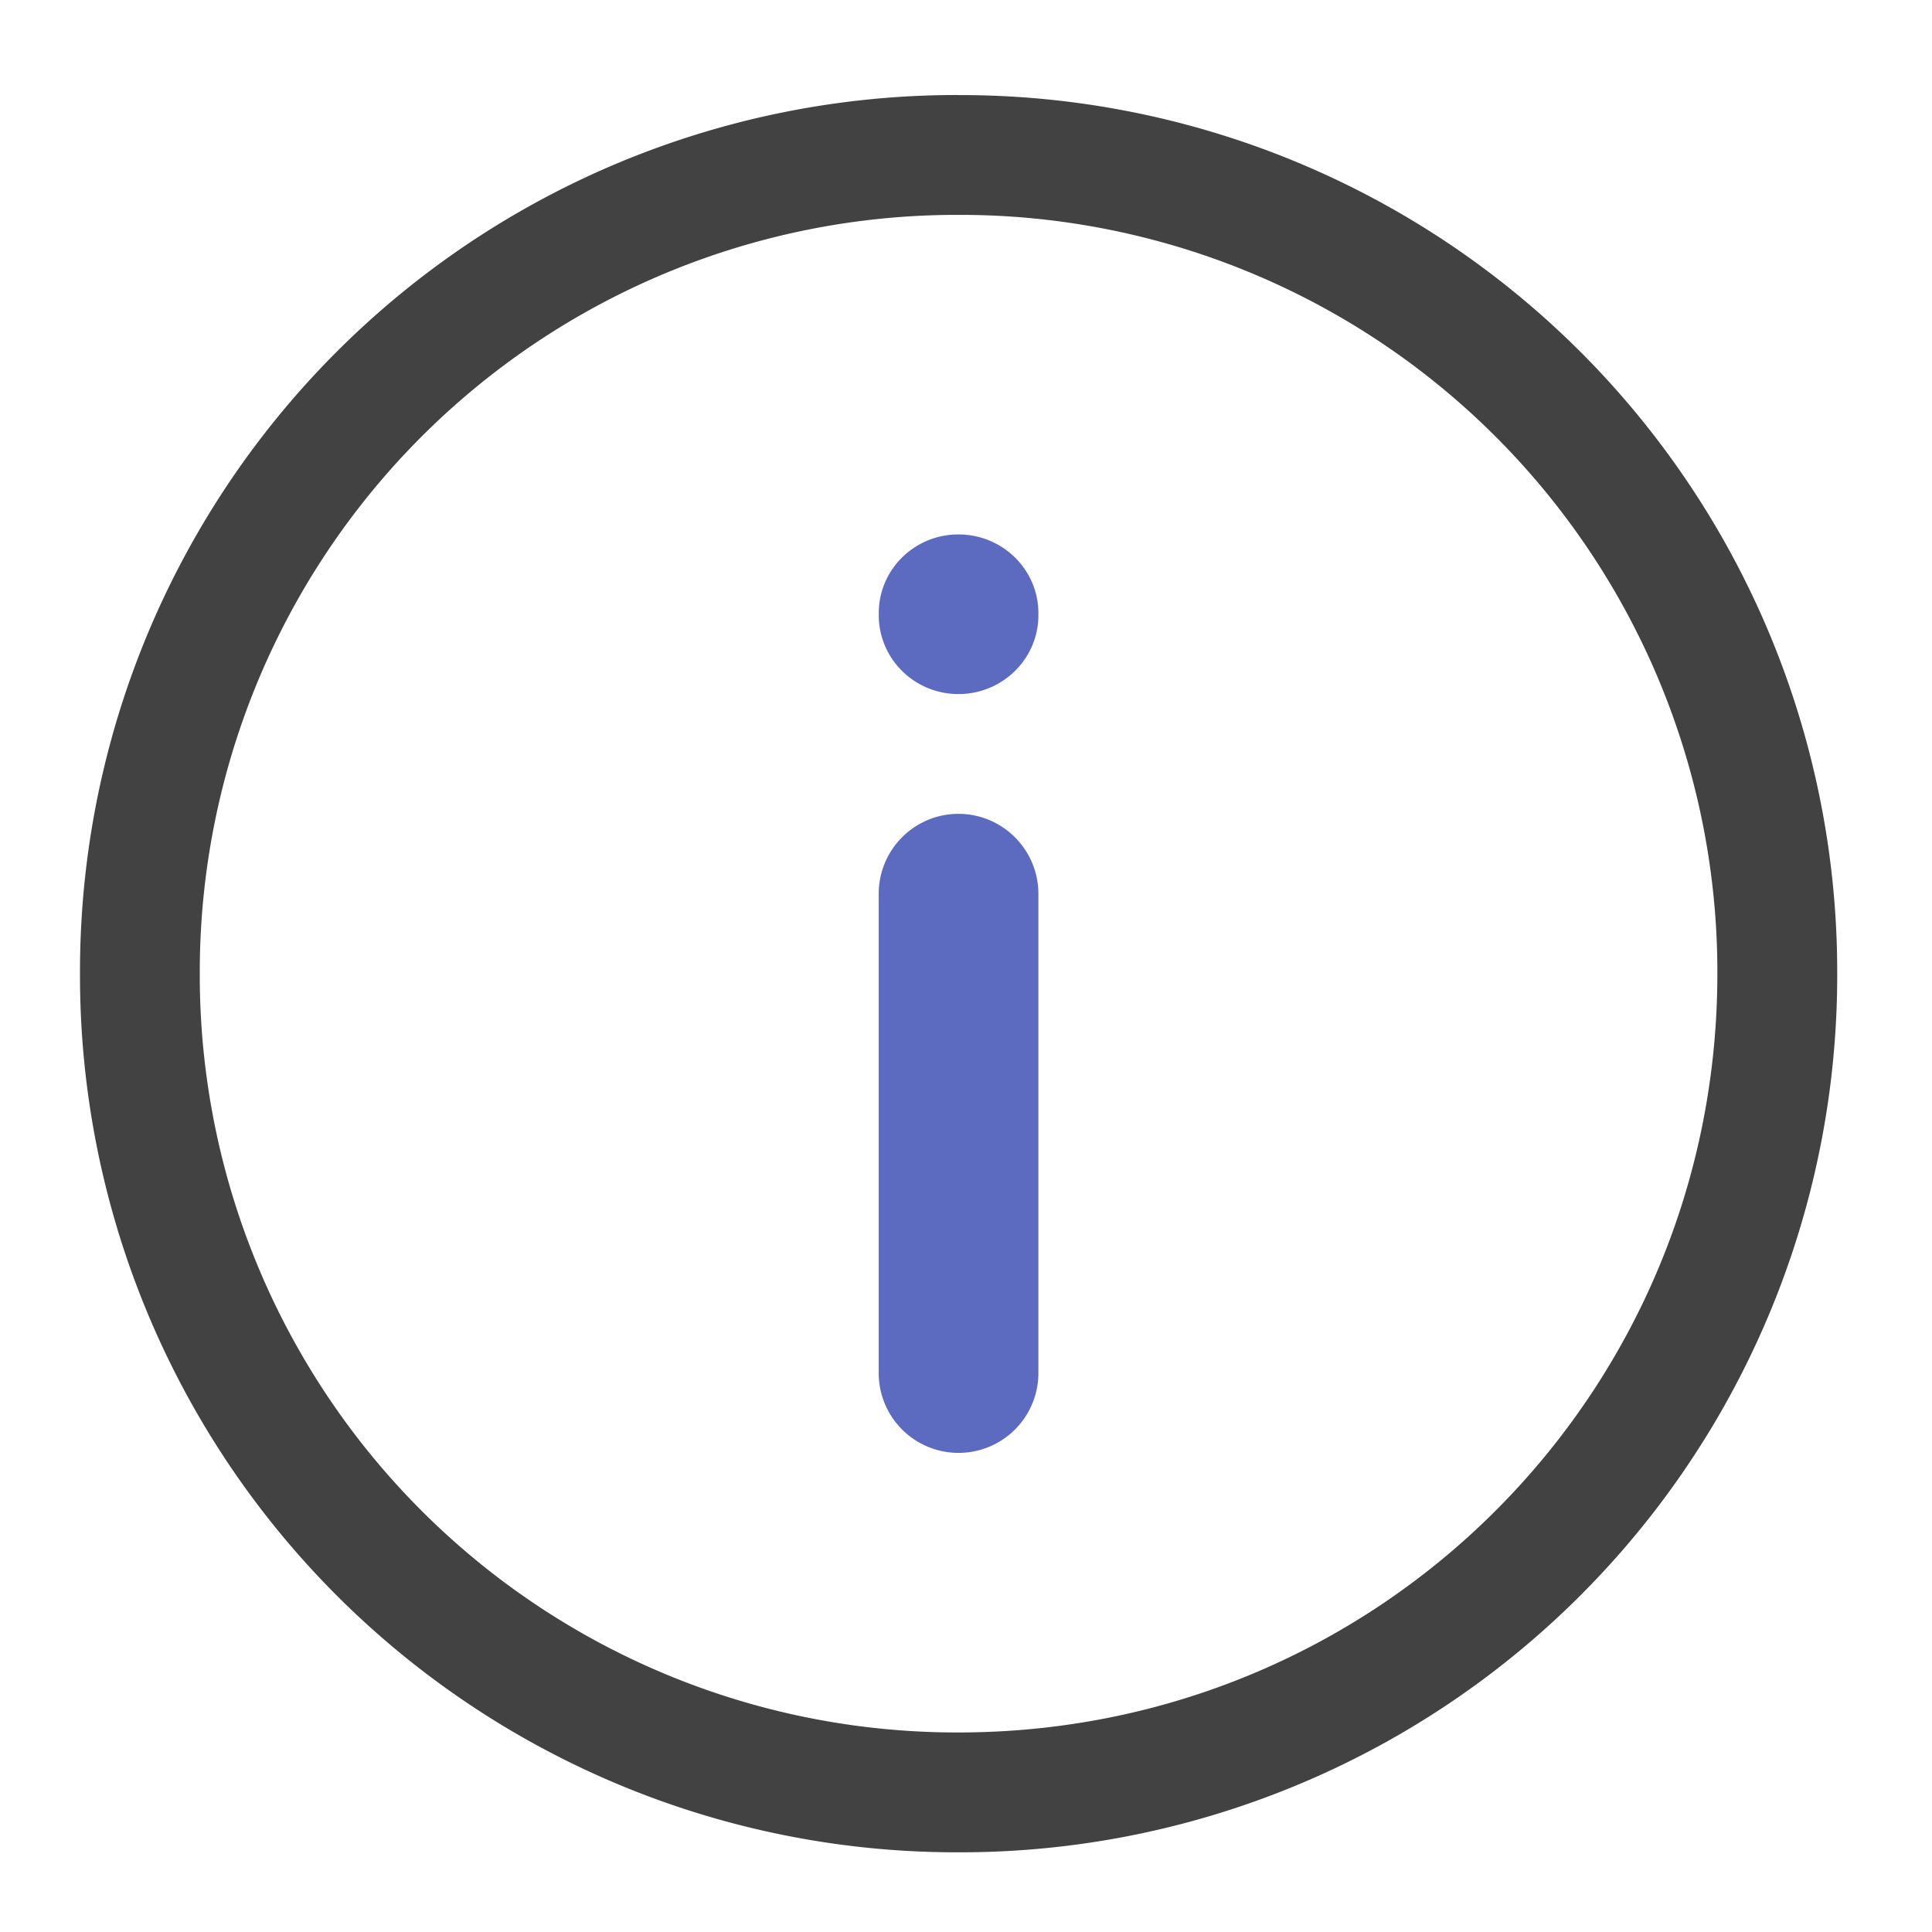 <svg xmlns="http://www.w3.org/2000/svg" width="32pt" height="32pt" viewBox="0 0 32 32"><path d="M15.875 1.574a14.517 14.517 0 0 0-14.55 14.551 14.52 14.52 0 0 0 14.55 14.555A14.524 14.524 0 0 0 30.43 16.125a14.52 14.52 0 0 0-14.555-14.55zm0 1.985a12.54 12.54 0 0 1 12.57 12.566c0 6.965-5.605 12.57-12.57 12.57a12.54 12.54 0 0 1-12.566-12.57A12.54 12.54 0 0 1 15.875 3.559zm0 0" fill="#424242"/><path d="M15.875 13.48c.73 0 1.324.594 1.324 1.325v7.937a1.322 1.322 0 1 1-2.645 0v-7.937c0-.73.59-1.325 1.321-1.325zm0 0M15.875 8.852c.73 0 1.324.582 1.324 1.304v.035c0 .72-.594 1.305-1.324 1.305-.73 0-1.32-.586-1.32-1.305v-.035c0-.722.59-1.304 1.32-1.304zm0 0" fill="#5c6bc0"/></svg>